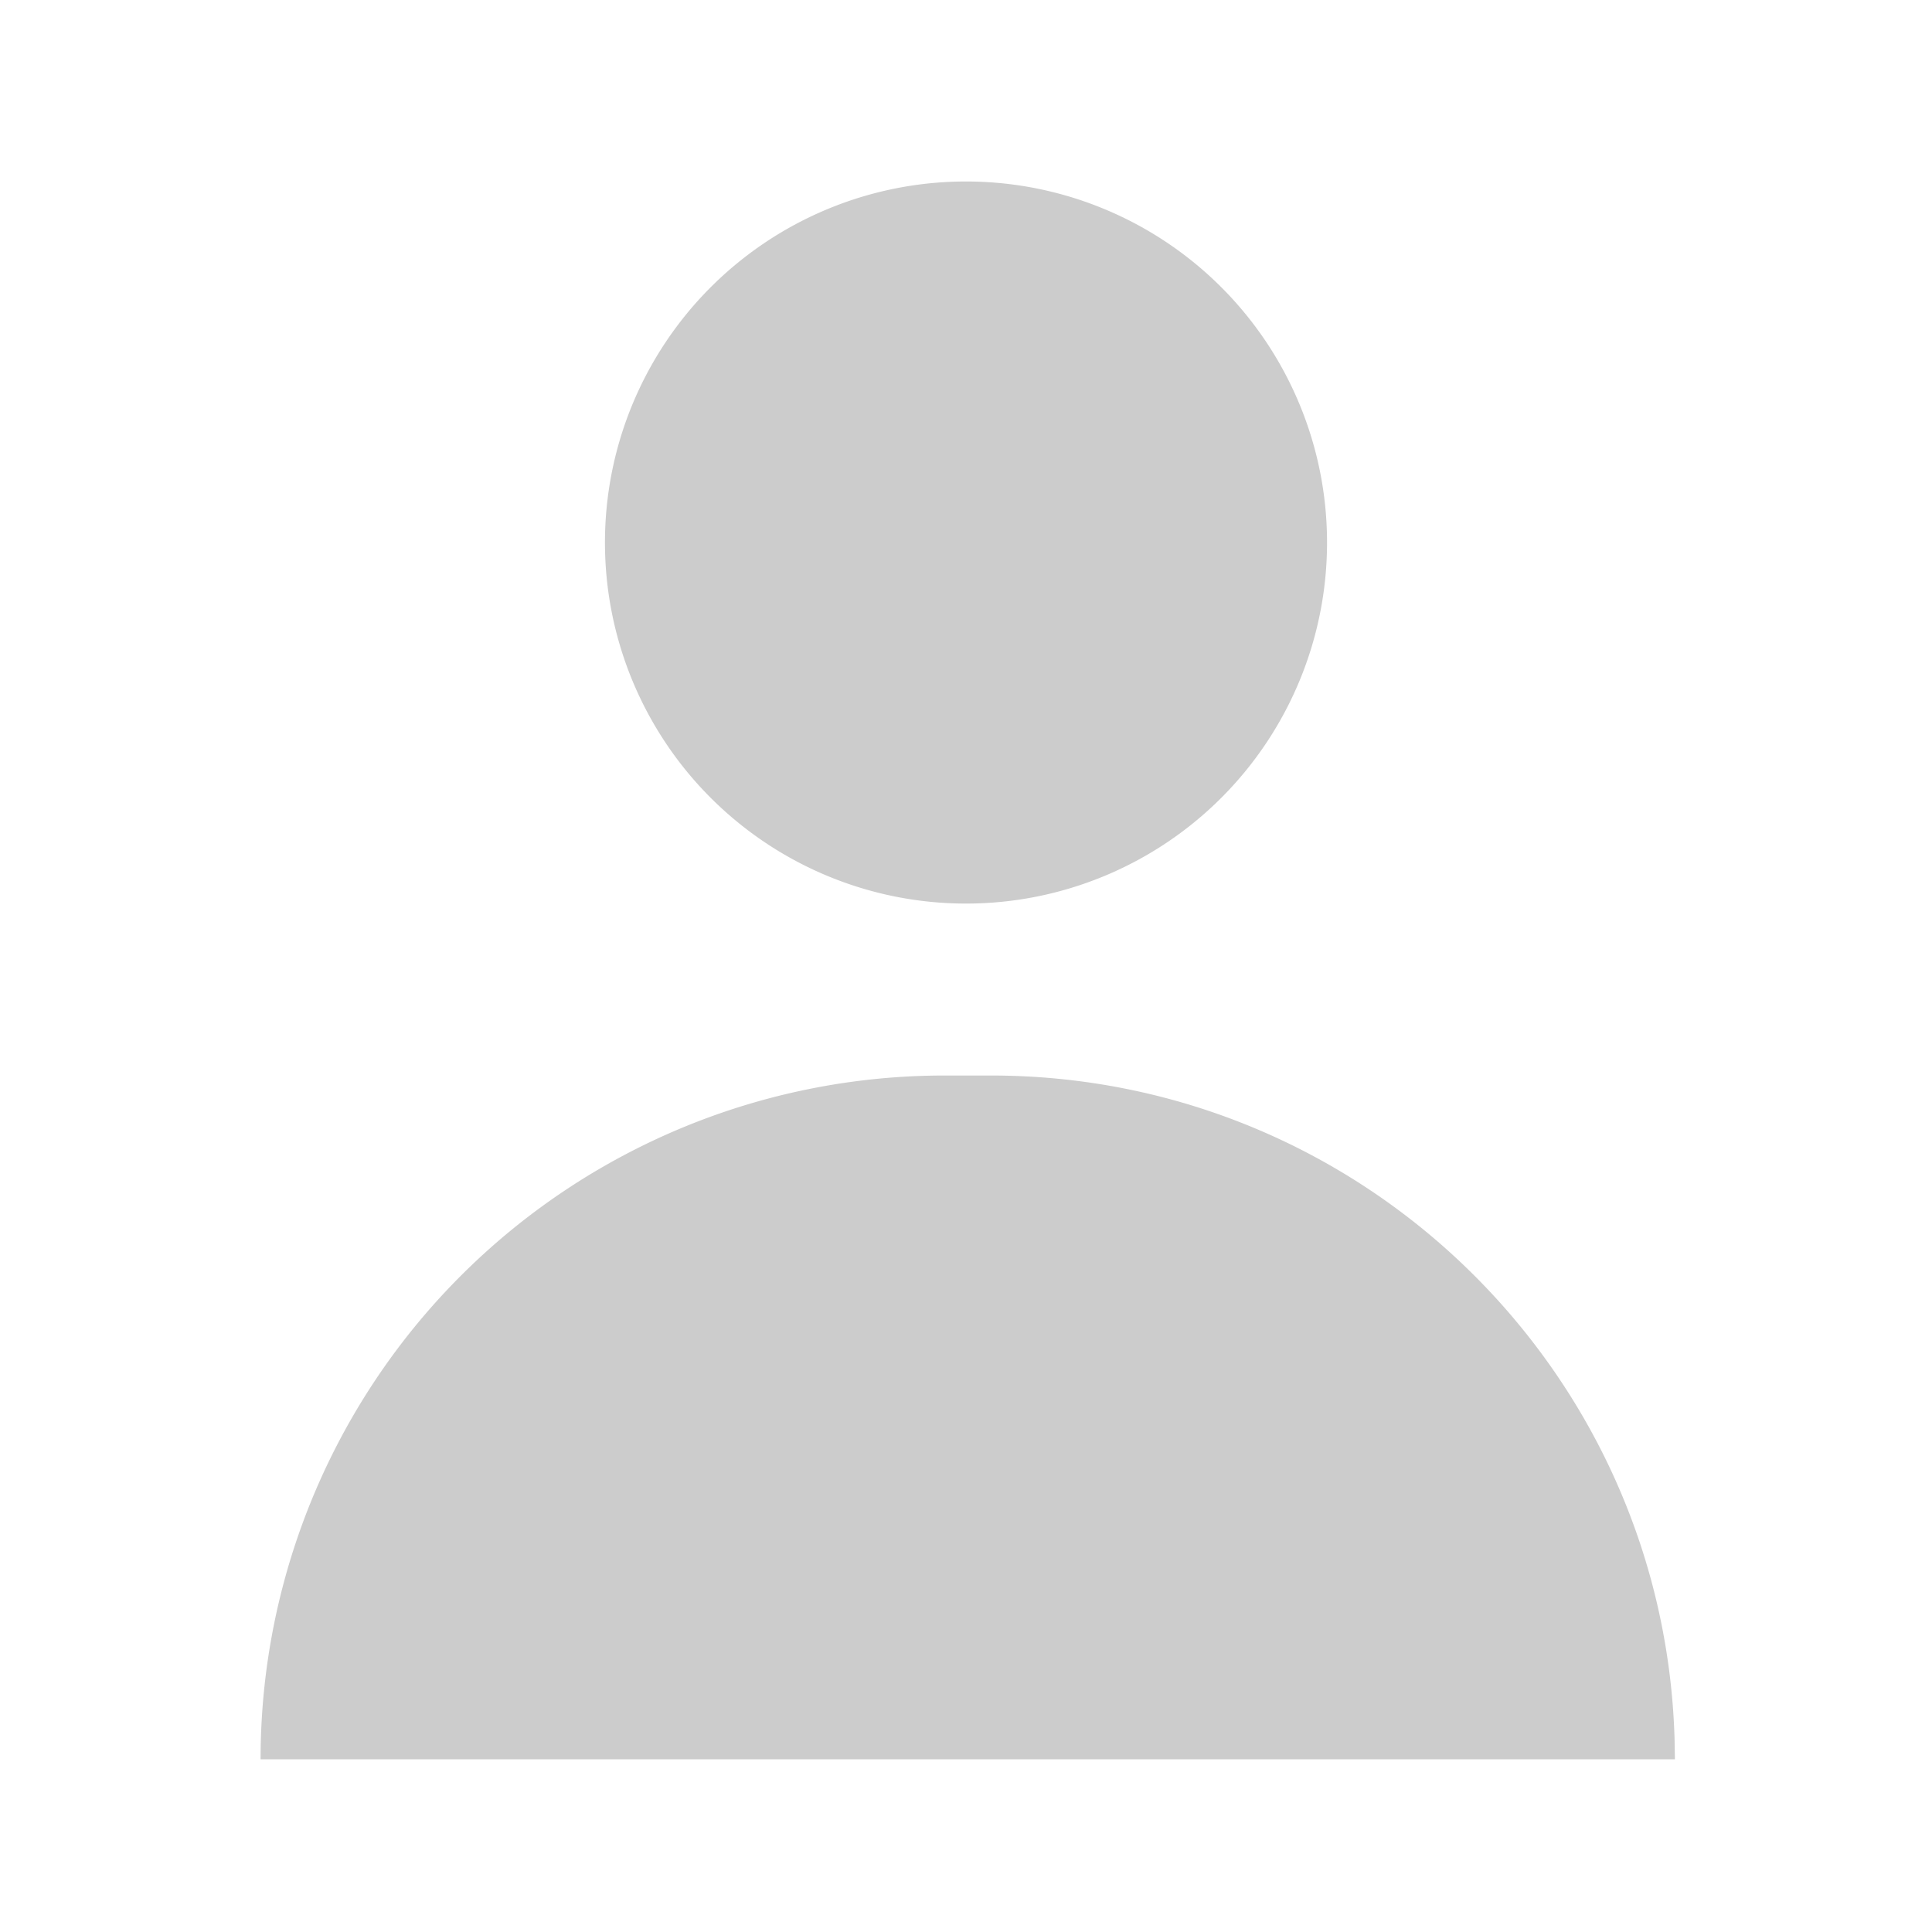 <svg xmlns="http://www.w3.org/2000/svg" width="16" height="16" viewBox="0 0 16 16">
    <path fill="#CCC" fill-rule="evenodd" d="M8.208 8.907c3.07 0 5.57 2.444 5.66 5.493l.003.17H2.158a5.662 5.662 0 015.663-5.663h.387zM8 1.503a2.99 2.99 0 110 5.98 2.99 2.99 0 010-5.98z"/>
</svg>

